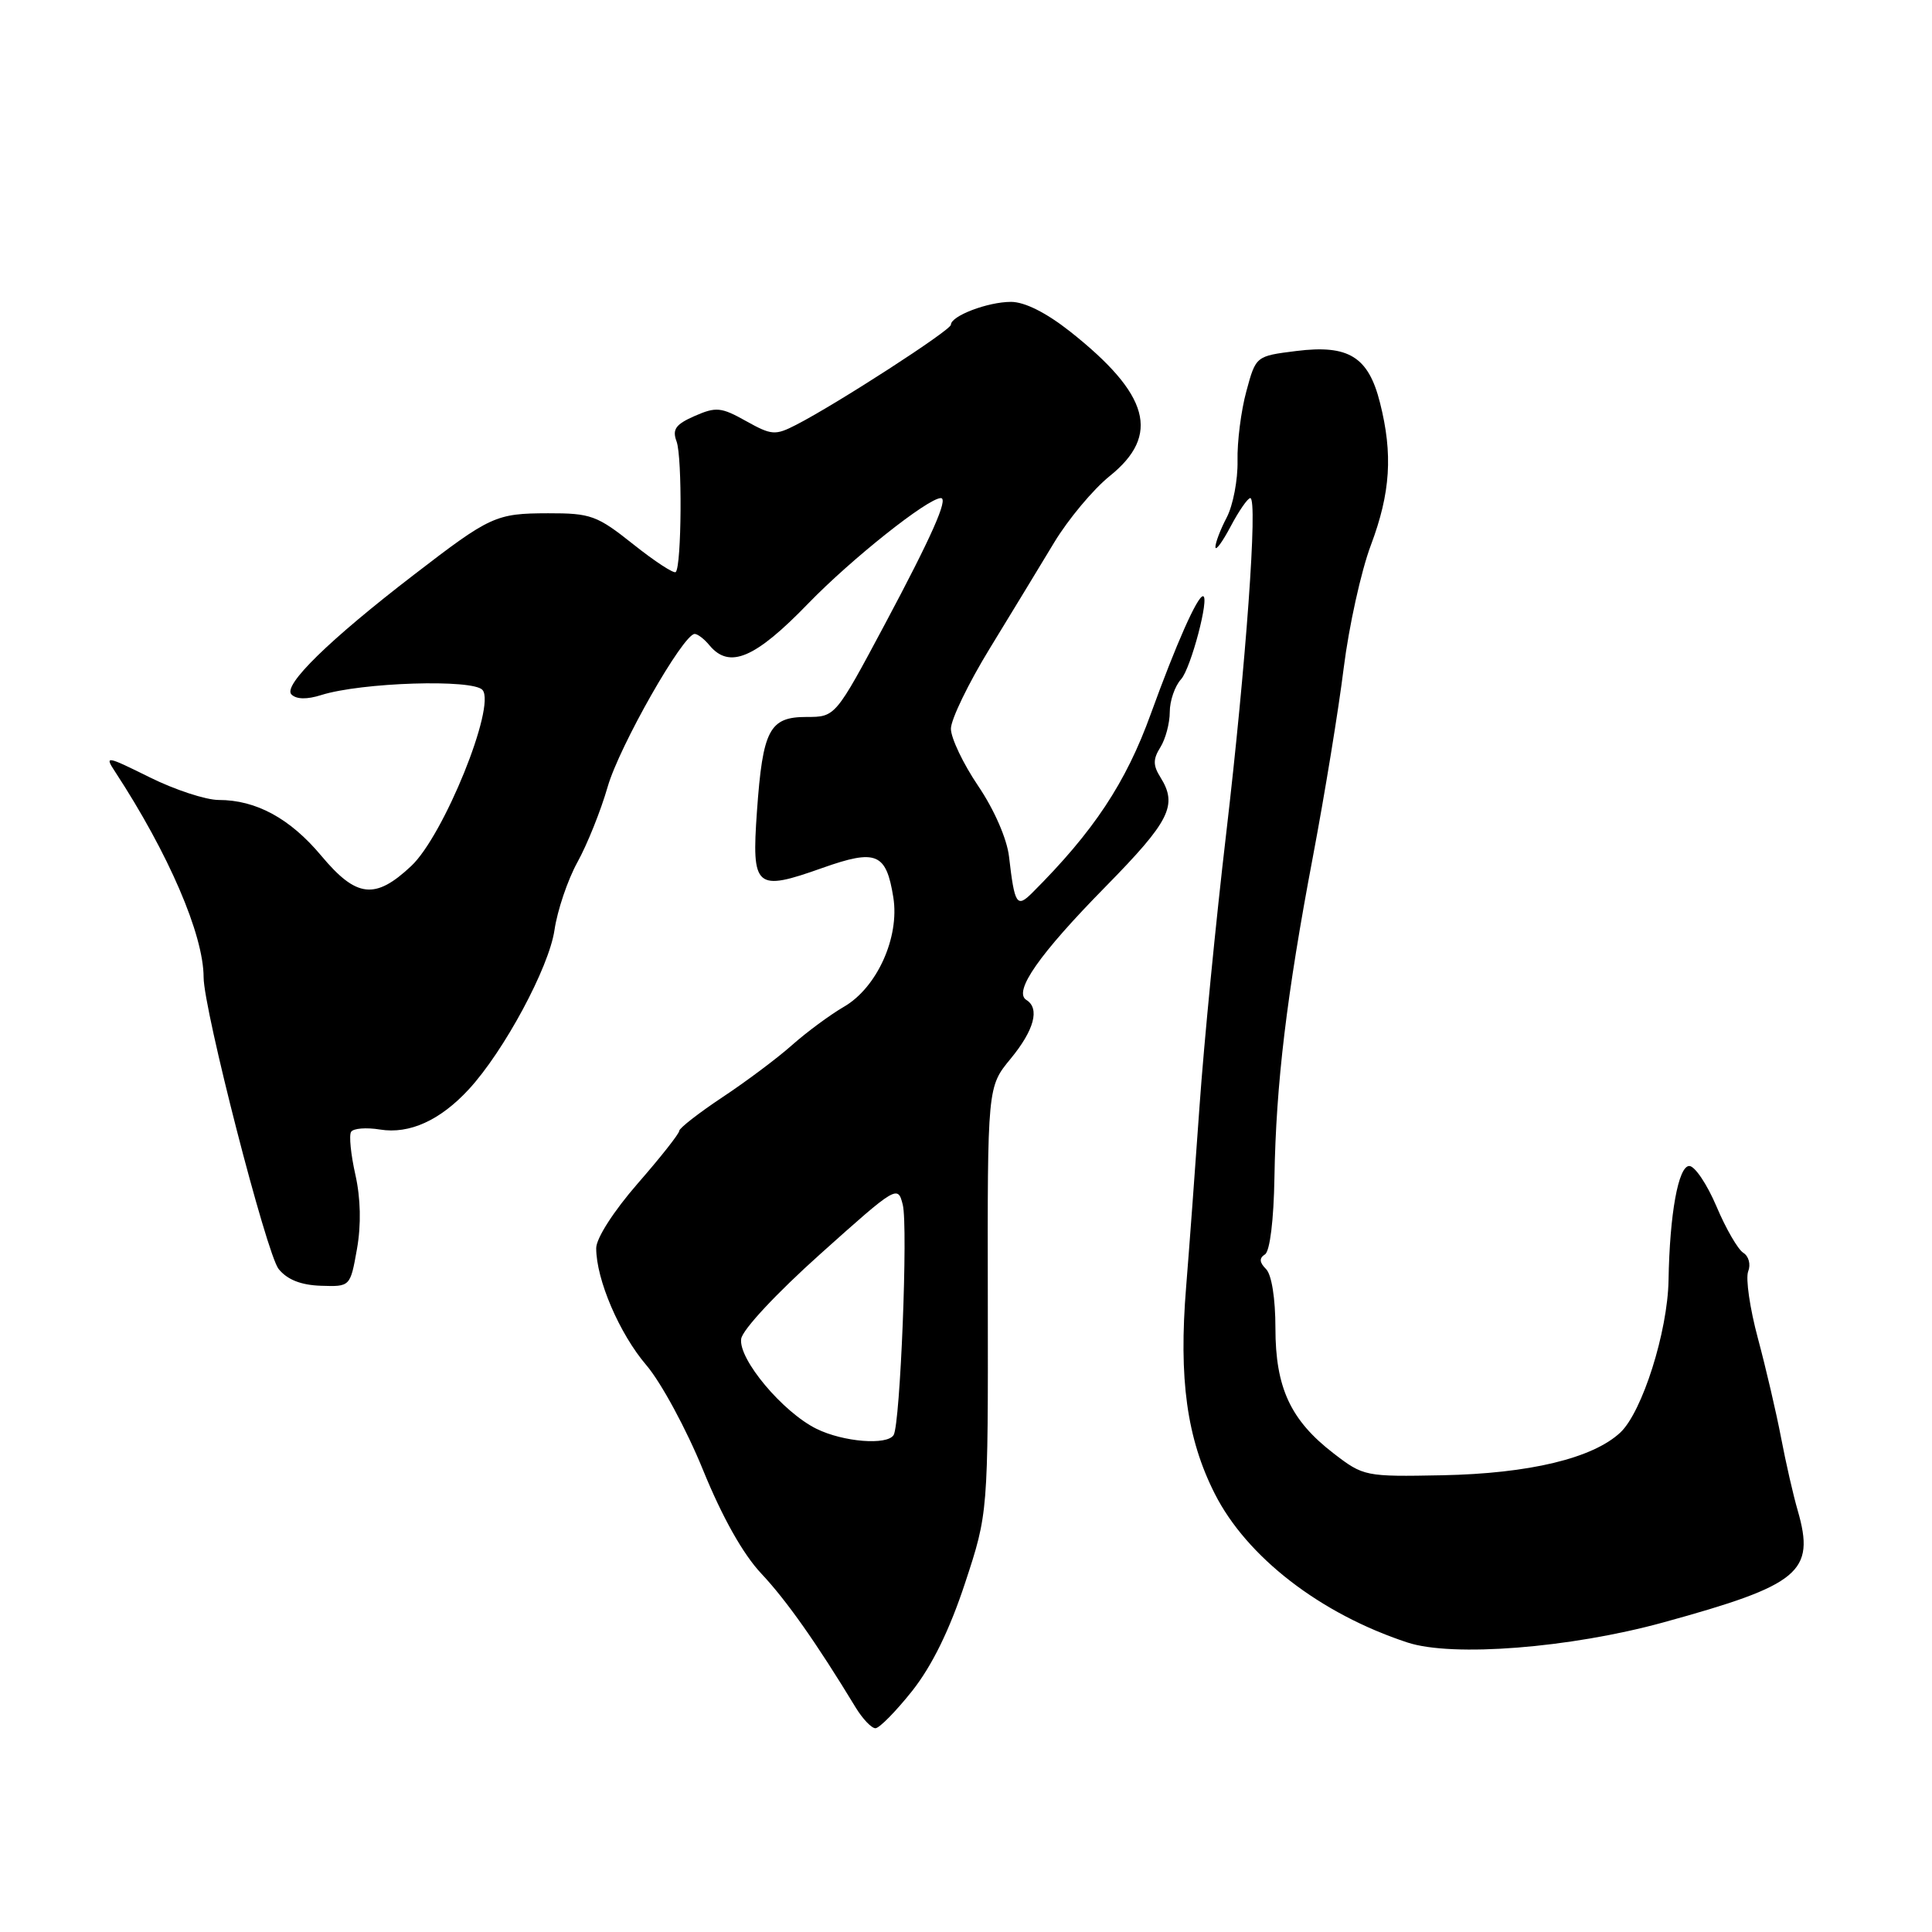 <?xml version="1.0" encoding="UTF-8" standalone="no"?>
<!DOCTYPE svg PUBLIC "-//W3C//DTD SVG 1.1//EN" "http://www.w3.org/Graphics/SVG/1.1/DTD/svg11.dtd" >
<svg xmlns="http://www.w3.org/2000/svg" xmlns:xlink="http://www.w3.org/1999/xlink" version="1.1" viewBox="0 0 256 256">
 <g >
 <path fill="currentColor"
d=" M 120.89 224.03 C 123.51 220.70 125.83 215.97 127.87 209.78 C 130.93 200.50 130.93 200.50 130.89 172.26 C 130.84 144.01 130.84 144.01 133.92 140.28 C 137.04 136.49 137.81 133.62 136.00 132.50 C 134.23 131.40 137.69 126.44 146.49 117.49 C 155.03 108.79 156.08 106.70 153.76 102.99 C 152.77 101.41 152.77 100.59 153.76 99.01 C 154.44 97.92 155.00 95.82 155.00 94.34 C 155.00 92.87 155.67 90.91 156.50 90.00 C 157.80 88.56 160.32 79.00 159.40 79.00 C 158.65 79.00 155.84 85.35 152.50 94.56 C 149.19 103.73 144.92 110.17 136.78 118.30 C 134.73 120.34 134.44 119.89 133.70 113.50 C 133.43 111.16 131.74 107.28 129.62 104.15 C 127.63 101.21 126.00 97.79 126.00 96.56 C 126.00 95.34 128.32 90.54 131.15 85.92 C 133.98 81.29 137.82 74.98 139.68 71.89 C 141.54 68.81 144.85 64.85 147.03 63.09 C 153.81 57.65 152.33 52.26 141.77 43.91 C 138.62 41.43 135.78 40.00 133.96 40.00 C 130.89 40.00 126.00 41.86 126.00 43.03 C 126.00 43.75 110.93 53.50 105.50 56.29 C 102.72 57.72 102.24 57.68 98.85 55.79 C 95.57 53.95 94.88 53.88 92.05 55.12 C 89.52 56.23 89.05 56.89 89.65 58.50 C 90.42 60.57 90.32 75.01 89.54 75.80 C 89.29 76.04 86.76 74.39 83.91 72.12 C 79.11 68.30 78.29 68.00 72.62 68.01 C 65.69 68.03 64.99 68.35 54.83 76.17 C 43.63 84.78 37.43 90.83 38.62 92.02 C 39.27 92.67 40.67 92.70 42.56 92.10 C 47.87 90.42 62.71 89.95 63.94 91.43 C 65.73 93.58 58.79 110.72 54.49 114.75 C 49.70 119.25 47.23 118.96 42.57 113.39 C 38.44 108.45 33.94 106.00 28.98 106.00 C 27.28 106.00 23.16 104.65 19.82 102.99 C 14.07 100.14 13.83 100.10 15.24 102.24 C 22.34 113.09 26.97 123.84 26.98 129.50 C 26.99 133.77 35.32 166.17 36.92 168.15 C 38.06 169.56 39.87 170.28 42.51 170.37 C 46.41 170.50 46.41 170.50 47.30 165.50 C 47.87 162.28 47.79 158.78 47.09 155.66 C 46.49 153.00 46.23 150.44 46.52 149.98 C 46.80 149.51 48.53 149.37 50.36 149.67 C 54.25 150.30 58.32 148.46 62.12 144.34 C 66.78 139.29 72.74 128.21 73.47 123.25 C 73.85 120.64 75.22 116.59 76.51 114.25 C 77.80 111.92 79.61 107.42 80.52 104.25 C 82.09 98.82 90.53 84.00 92.05 84.00 C 92.44 84.00 93.32 84.67 94.00 85.50 C 96.65 88.69 100.04 87.26 107.11 79.95 C 112.83 74.05 122.96 66.00 124.67 66.00 C 125.71 66.00 123.43 71.13 117.23 82.75 C 110.69 95.00 110.69 95.00 106.88 95.00 C 101.95 95.00 101.07 96.68 100.30 107.50 C 99.58 117.71 100.10 118.16 108.99 115.00 C 116.11 112.48 117.43 113.02 118.37 118.91 C 119.22 124.20 116.20 130.88 111.81 133.41 C 109.99 134.47 106.91 136.74 104.96 138.47 C 103.02 140.20 98.85 143.32 95.71 145.40 C 92.57 147.49 90.00 149.49 90.00 149.85 C 90.00 150.22 87.53 153.35 84.50 156.82 C 81.32 160.47 79.00 164.08 79.00 165.39 C 79.00 169.55 82.08 176.73 85.65 180.90 C 87.59 183.17 90.97 189.41 93.15 194.77 C 95.70 201.03 98.45 205.93 100.87 208.50 C 104.21 212.05 108.21 217.73 113.38 226.25 C 114.30 227.76 115.48 229.00 116.00 229.00 C 116.52 229.00 118.72 226.76 120.89 224.03 Z  M 220.39 214.98 C 238.51 210.00 240.55 208.30 238.21 200.16 C 237.62 198.15 236.63 193.80 236.00 190.50 C 235.37 187.20 233.99 181.28 232.93 177.33 C 231.87 173.39 231.29 169.41 231.64 168.48 C 232.01 167.54 231.72 166.45 230.99 166.00 C 230.28 165.55 228.68 162.79 227.44 159.85 C 226.19 156.91 224.57 154.50 223.84 154.50 C 222.39 154.50 221.24 160.83 221.09 169.64 C 220.97 176.47 217.61 187.07 214.71 189.81 C 211.06 193.23 202.65 195.25 191.12 195.48 C 180.91 195.68 180.67 195.63 176.72 192.59 C 171.00 188.19 169.00 183.88 169.00 175.97 C 169.00 172.07 168.50 168.90 167.76 168.16 C 166.87 167.27 166.83 166.71 167.62 166.21 C 168.27 165.79 168.78 161.65 168.87 156.00 C 169.08 143.59 170.48 131.92 173.97 113.50 C 175.53 105.25 177.37 94.00 178.05 88.50 C 178.74 83.00 180.35 75.68 181.65 72.23 C 184.25 65.30 184.58 60.18 182.86 53.38 C 181.33 47.27 178.70 45.64 171.76 46.51 C 166.41 47.18 166.41 47.18 165.15 51.84 C 164.45 54.40 163.92 58.55 163.98 61.06 C 164.03 63.57 163.39 66.94 162.55 68.56 C 161.70 70.18 161.03 71.95 161.05 72.50 C 161.07 73.05 161.98 71.81 163.07 69.75 C 164.16 67.69 165.33 66.00 165.67 66.00 C 166.69 66.00 165.10 88.02 162.47 110.50 C 161.11 122.05 159.53 138.25 158.95 146.50 C 158.37 154.75 157.57 165.55 157.17 170.50 C 156.17 182.72 157.26 190.60 160.96 197.92 C 165.20 206.31 174.95 213.85 186.50 217.64 C 192.44 219.60 208.07 218.37 220.39 214.98 Z  M 108.20 189.33 C 103.73 187.13 97.83 180.10 98.21 177.41 C 98.37 176.20 102.90 171.35 108.73 166.13 C 118.80 157.11 118.97 157.01 119.62 159.63 C 120.34 162.47 119.29 188.72 118.41 190.15 C 117.55 191.54 111.74 191.07 108.20 189.33 Z "/>
</g>
</svg>